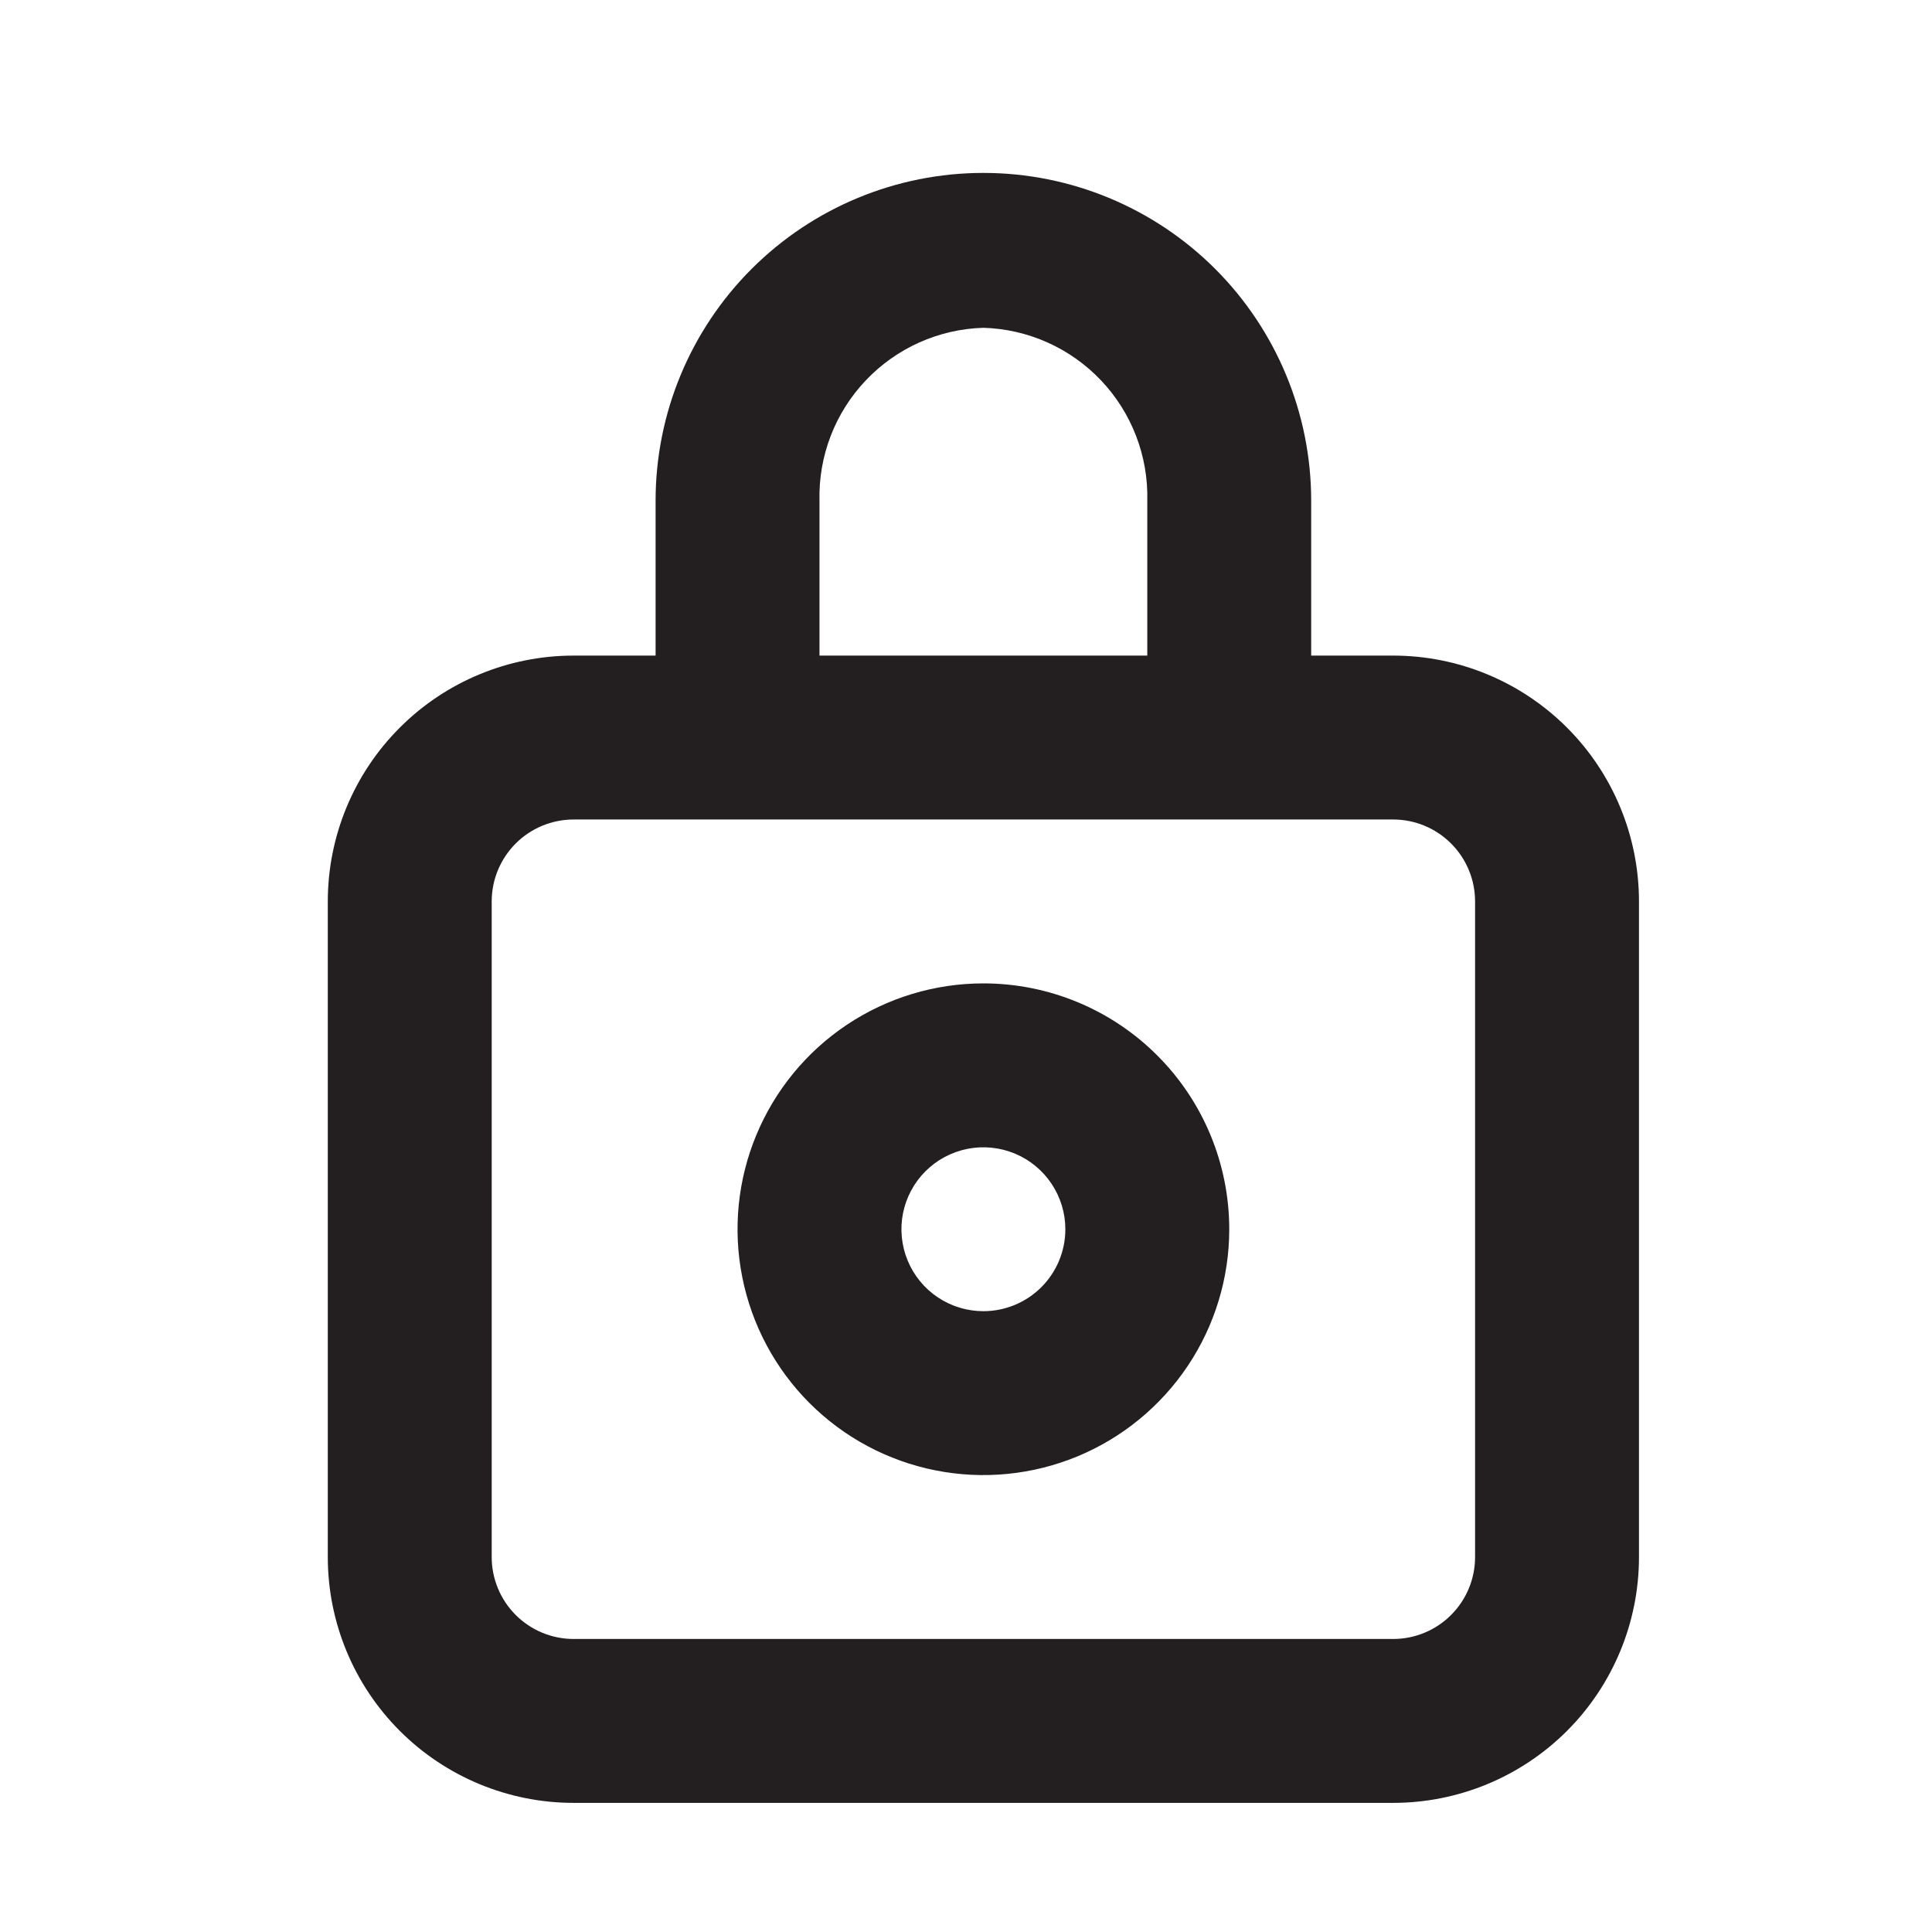 <svg width="30" height="30" viewBox="0 0 54 54" fill="none" xmlns="http://www.w3.org/2000/svg">
<path d="M38.939 18.324H36.648V13.995C36.648 11.565 35.683 9.235 33.965 7.516C32.246 5.798 29.916 4.833 27.486 4.833C25.056 4.833 22.726 5.798 21.008 7.516C19.289 9.235 18.324 11.565 18.324 13.995V18.324H16.034C14.211 18.324 12.463 19.048 11.175 20.337C9.886 21.625 9.162 23.373 9.162 25.196V43.52C9.162 45.342 9.886 47.09 11.175 48.379C12.463 49.667 14.211 50.391 16.034 50.391H38.939C40.761 50.391 42.509 49.667 43.798 48.379C45.086 47.09 45.81 45.342 45.81 43.52V25.196C45.81 23.373 45.086 21.625 43.798 20.337C42.509 19.048 40.761 18.324 38.939 18.324ZM22.905 13.995C22.874 12.747 23.339 11.538 24.198 10.633C25.056 9.727 26.239 9.198 27.486 9.162C28.734 9.198 29.916 9.727 30.775 10.633C31.633 11.538 32.098 12.747 32.067 13.995V18.324H22.905V13.995ZM41.229 43.52C41.229 44.127 40.988 44.71 40.558 45.139C40.129 45.569 39.546 45.81 38.939 45.81H16.034C15.426 45.81 14.844 45.569 14.414 45.139C13.985 44.71 13.743 44.127 13.743 43.52V25.196C13.743 24.588 13.985 24.006 14.414 23.576C14.844 23.146 15.426 22.905 16.034 22.905H38.939C39.546 22.905 40.129 23.146 40.558 23.576C40.988 24.006 41.229 24.588 41.229 25.196V43.52Z" fill="#231F20"/>
<path d="M27.486 27.486C26.127 27.486 24.798 27.889 23.668 28.644C22.538 29.399 21.658 30.473 21.138 31.728C20.617 32.984 20.481 34.365 20.747 35.698C21.012 37.031 21.666 38.256 22.627 39.217C23.588 40.178 24.812 40.832 26.145 41.097C27.478 41.362 28.86 41.226 30.116 40.706C31.371 40.186 32.444 39.305 33.2 38.175C33.955 37.045 34.358 35.717 34.358 34.358C34.358 32.535 33.634 30.787 32.345 29.499C31.056 28.21 29.308 27.486 27.486 27.486ZM27.486 36.648C27.033 36.648 26.59 36.514 26.213 36.262C25.837 36.011 25.543 35.653 25.37 35.234C25.197 34.816 25.151 34.355 25.239 33.911C25.328 33.467 25.546 33.058 25.866 32.738C26.187 32.418 26.595 32.2 27.039 32.111C27.483 32.023 27.944 32.068 28.363 32.242C28.781 32.415 29.139 32.709 29.39 33.085C29.642 33.462 29.777 33.905 29.777 34.358C29.777 34.965 29.535 35.548 29.106 35.977C28.676 36.407 28.093 36.648 27.486 36.648Z" fill="#231F20"/>
</svg>
